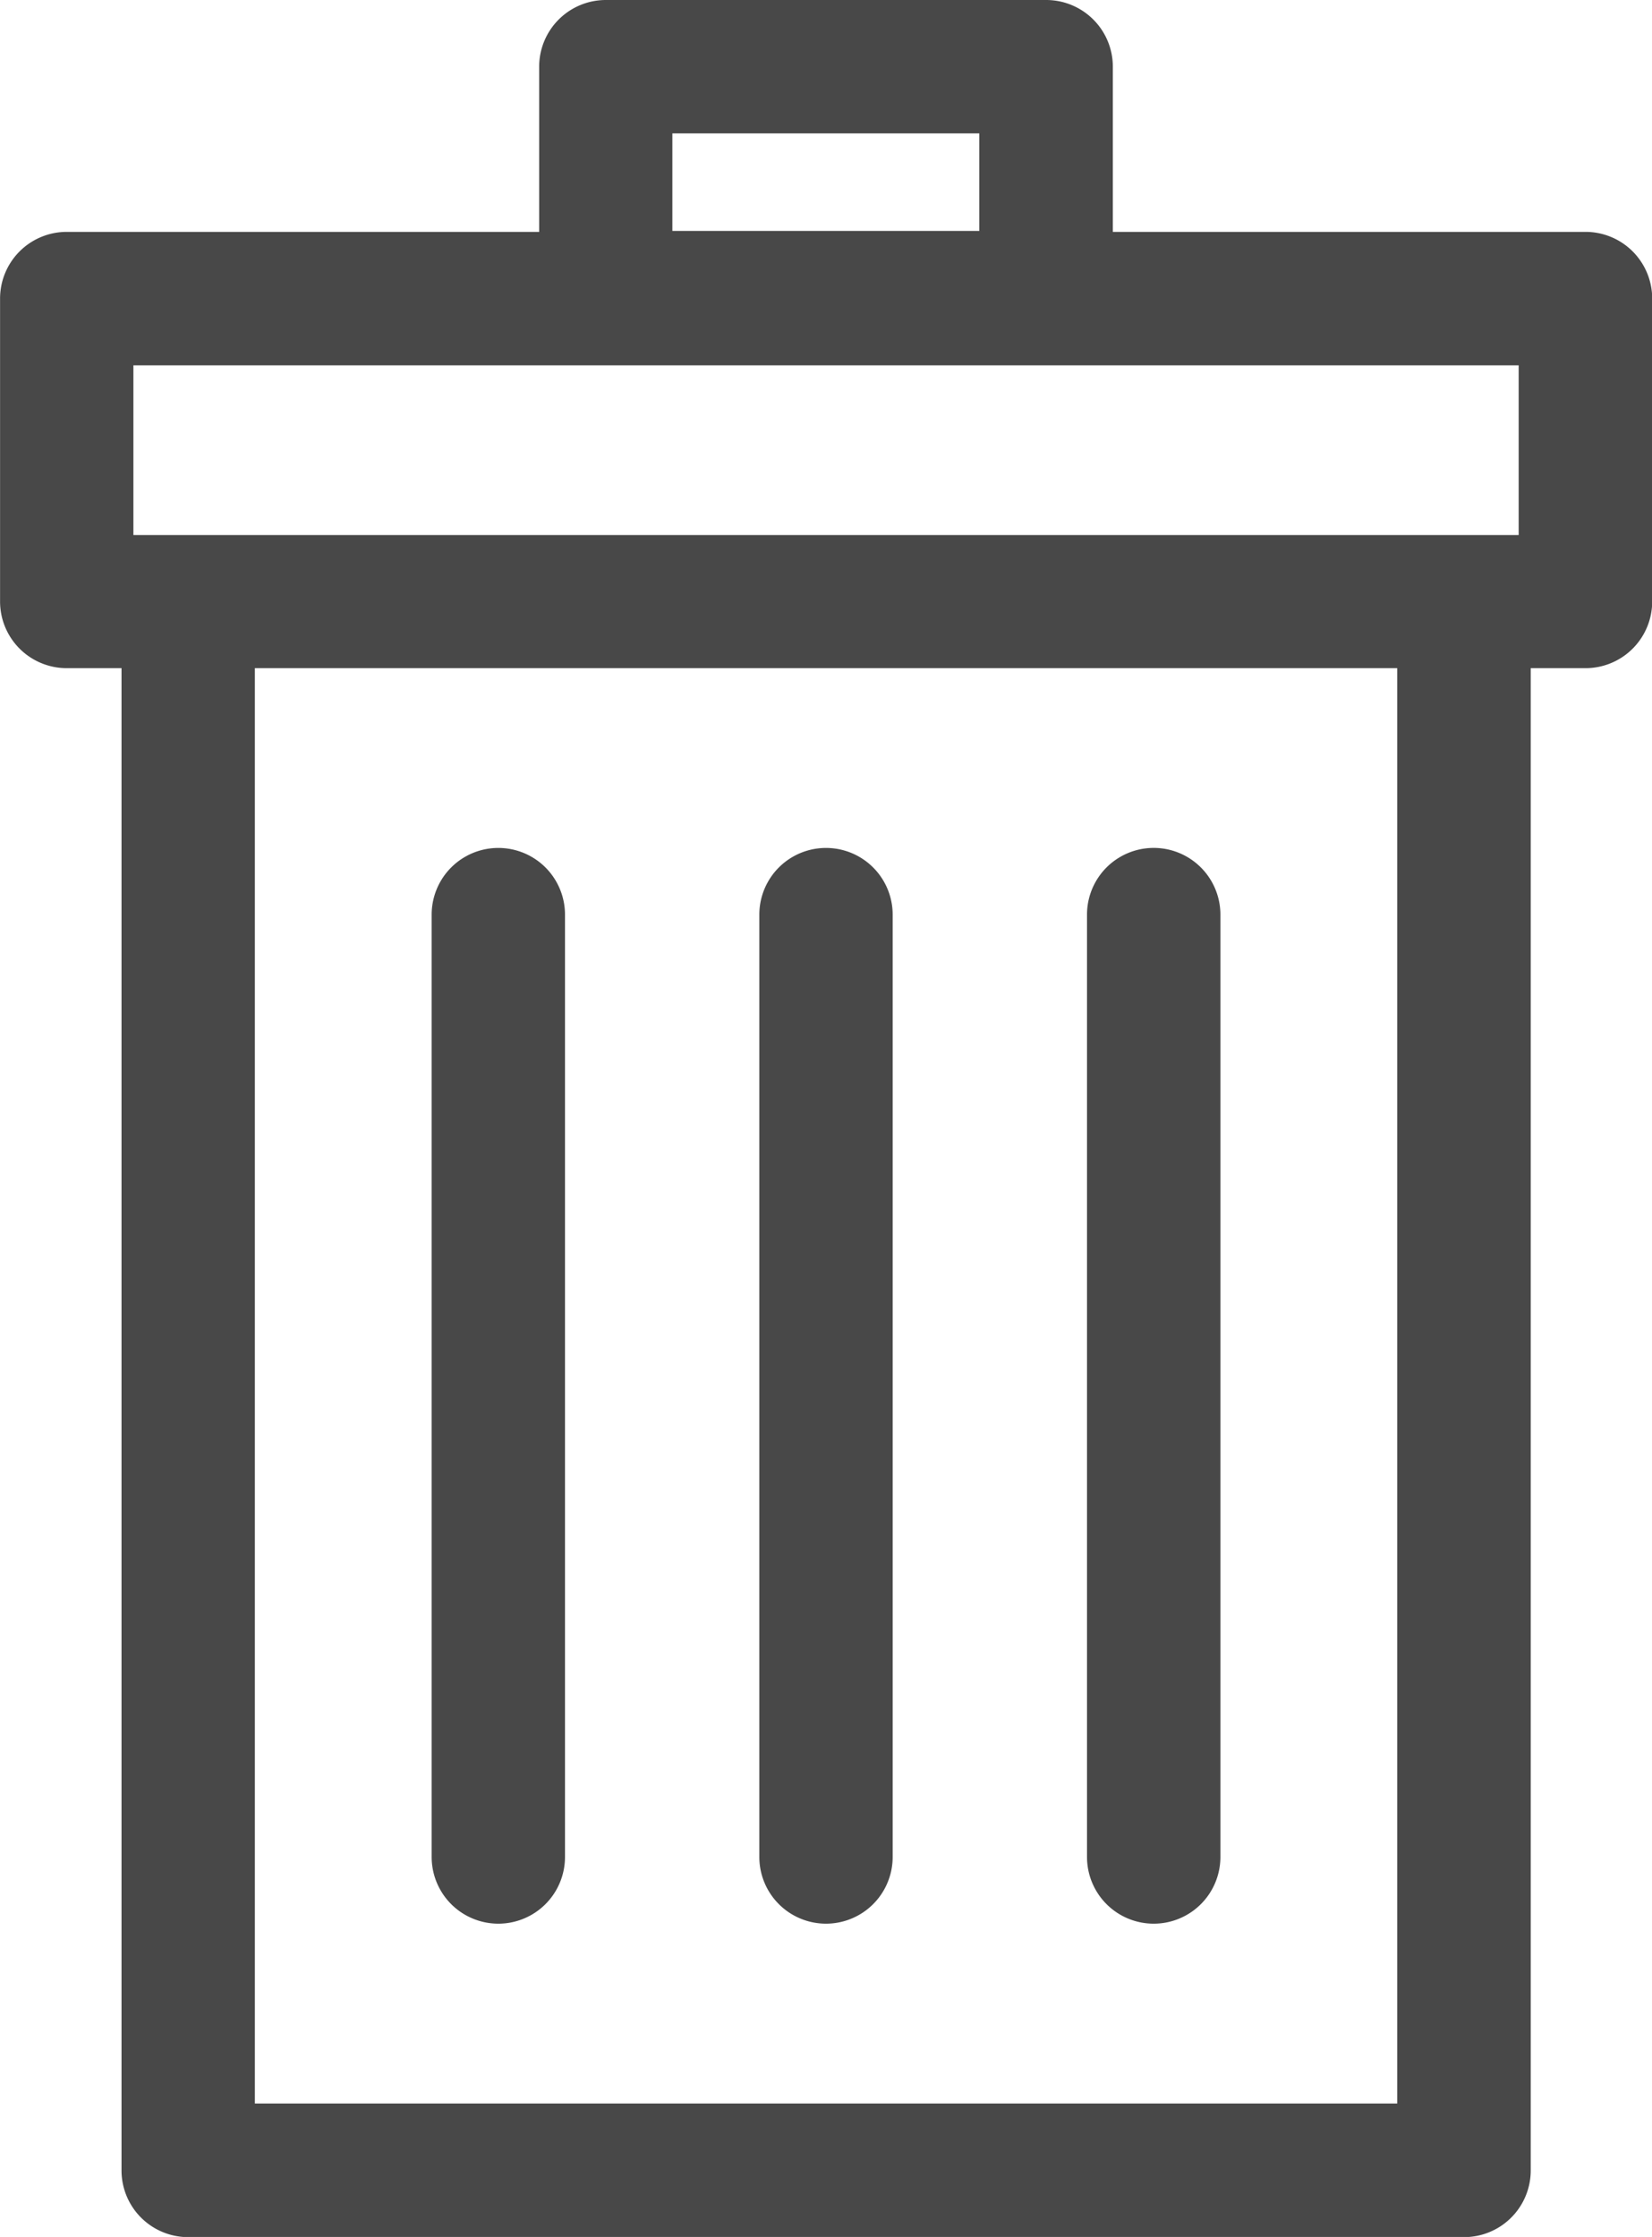 <svg xmlns="http://www.w3.org/2000/svg" width="26.292" height="35.588" viewBox="0 0 26.292 35.588">
  <g id="tools-and-utensils" transform="translate(0.001 0)">
    <path id="Path_1127" data-name="Path 1127" d="M25.23,3.689h-7.52V1.061A1.061,1.061,0,0,0,16.649,0H9.641A1.061,1.061,0,0,0,8.58,1.061V3.689H1.061A1.061,1.061,0,0,0,0,4.75V9.569A1.061,1.061,0,0,0,1.061,10.63h.872v23.9a1.061,1.061,0,0,0,1.061,1.061H23.3a1.061,1.061,0,0,0,1.061-1.061V10.63h.872a1.061,1.061,0,0,0,1.061-1.061V4.75A1.061,1.061,0,0,0,25.23,3.689ZM10.7,2.122h4.885V3.674H10.7ZM2.122,5.812H24.169v2.7H2.122ZM22.236,33.465H4.055V10.63H22.236V33.465Zm0,0" fill="#484848"/>
    <path id="Path_1128" data-name="Path 1128" d="M249.96,211.2a1.061,1.061,0,0,0,1.061-1.061V195.147a1.061,1.061,0,1,0-2.123,0v14.992a1.061,1.061,0,0,0,1.061,1.061Zm0,0" transform="translate(-231.599 -180.596)" fill="#484848"/>
    <path id="Path_1129" data-name="Path 1129" d="M174.924,211.2a1.061,1.061,0,0,0,1.061-1.061V195.147a1.061,1.061,0,1,0-2.122,0v14.992a1.061,1.061,0,0,0,1.061,1.061Zm0,0" transform="translate(-161.779 -180.596)" fill="#484848"/>
    <path id="Path_1130" data-name="Path 1130" d="M99.886,211.2a1.061,1.061,0,0,0,1.061-1.061V195.147a1.061,1.061,0,1,0-2.122,0v14.992a1.061,1.061,0,0,0,1.061,1.061Zm0,0" transform="translate(-91.956 -180.596)" fill="#484848"/>
  </g>
</svg>
